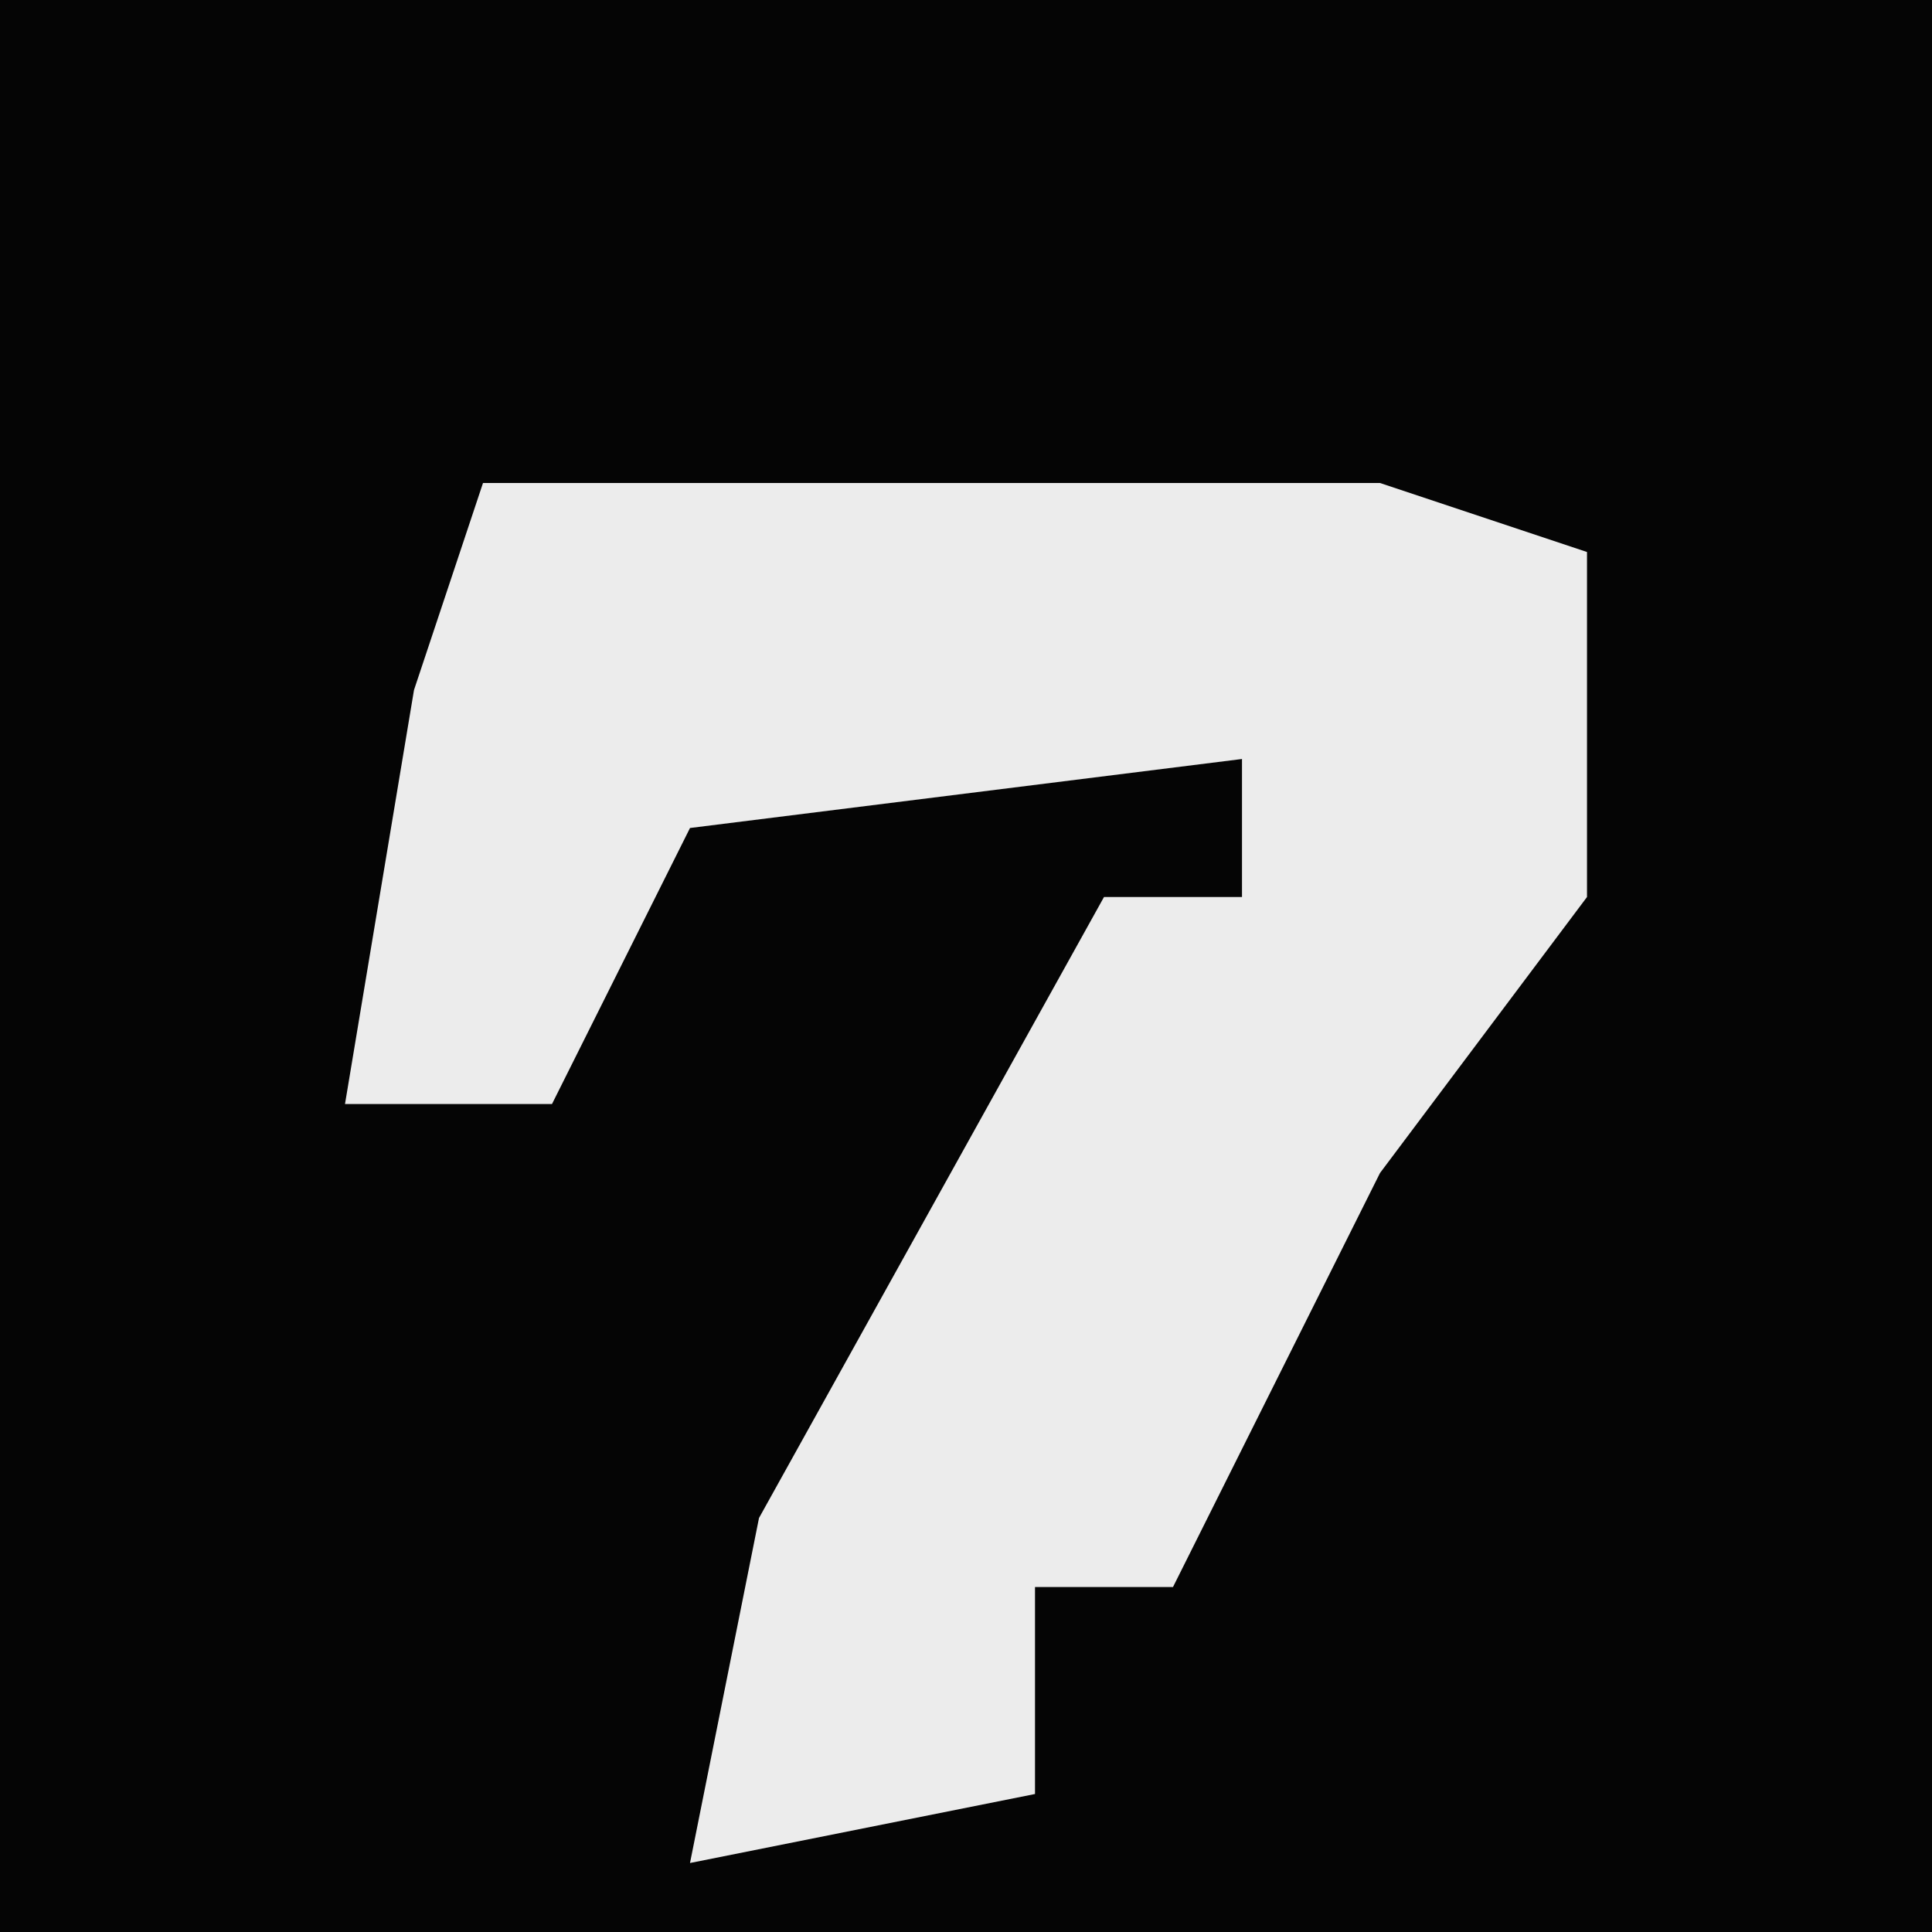 <?xml version="1.0" encoding="UTF-8"?>
<svg version="1.1" xmlns="http://www.w3.org/2000/svg" width="28" height="28">
<path d="M0,0 L28,0 L28,28 L0,28 Z " fill="#050505" transform="translate(0,0)"/>
<path d="M0,0 L13,0 L16,1 L16,6 L13,10 L10,16 L8,16 L8,19 L3,20 L4,15 L9,6 L11,6 L11,4 L3,5 L1,9 L-2,9 L-1,3 Z " fill="#ECECEC" transform="translate(7,7)"/>
</svg>
